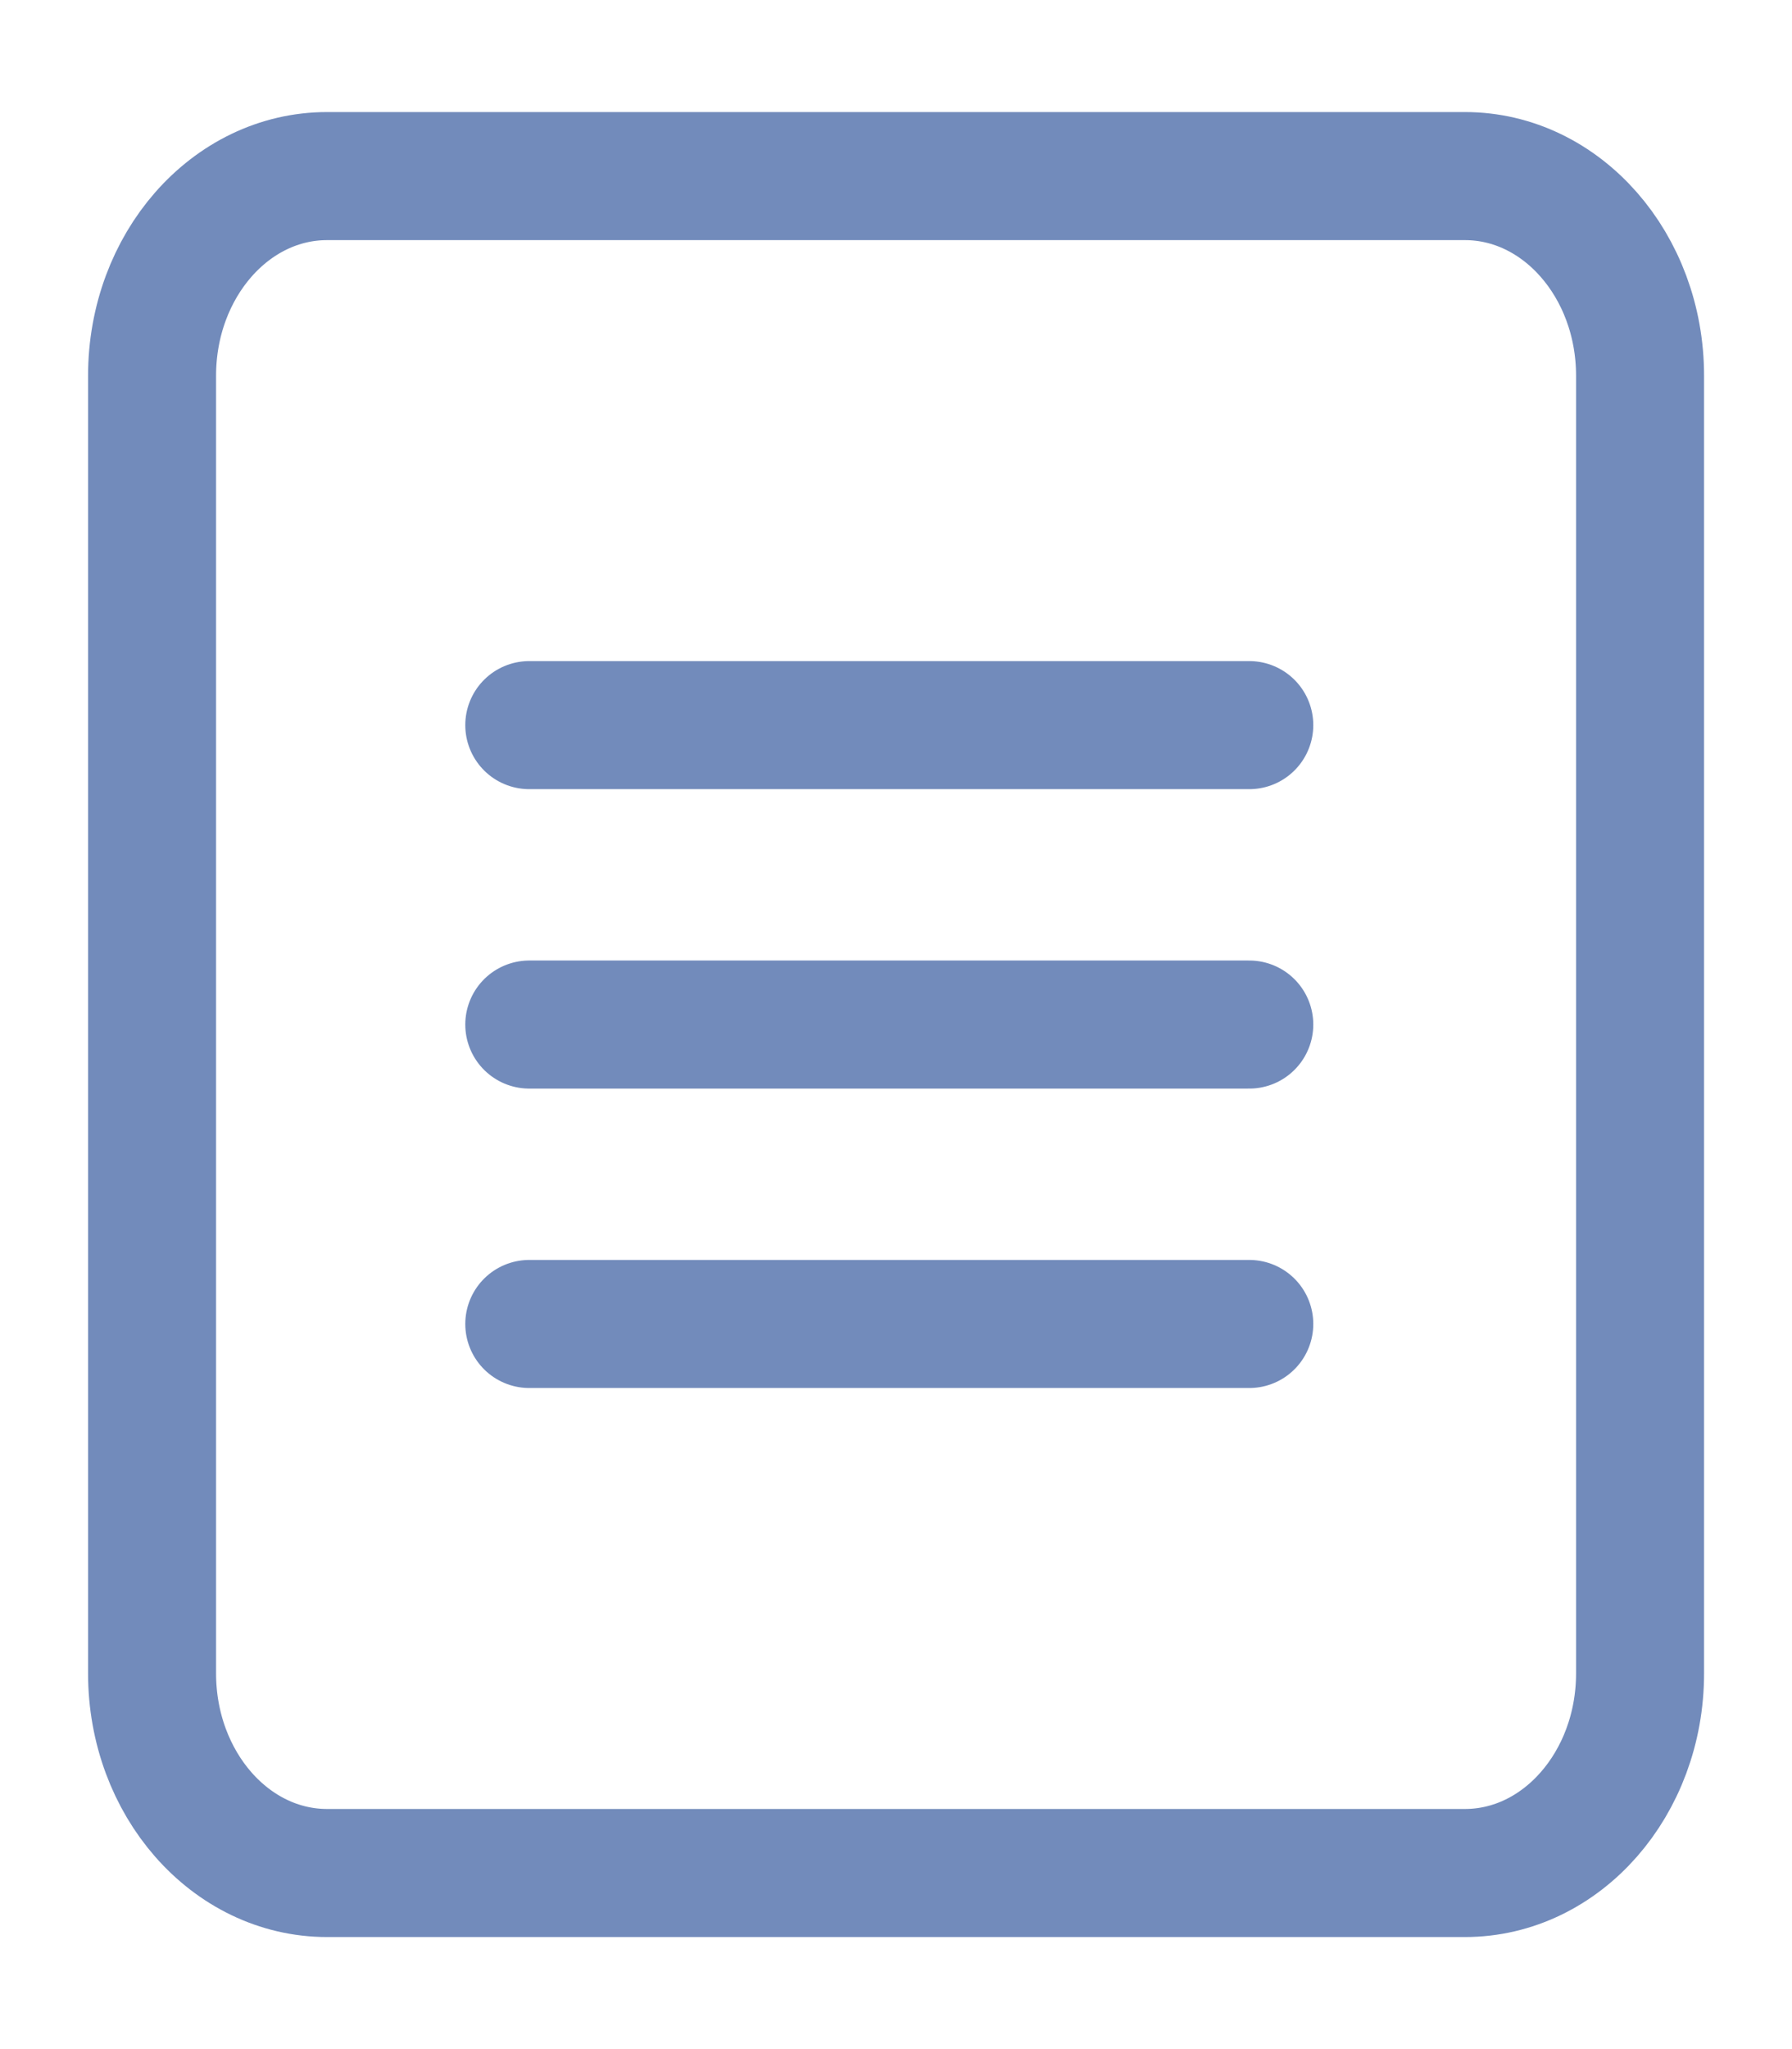 <svg width="14" height="16" viewBox="0 0 14 16" fill="none" xmlns="http://www.w3.org/2000/svg">
<g id="Lsit">
<path id="Vector" d="M11.445 1.375H2.555C1.8 1.375 1.188 2.073 1.188 2.934V13.066C1.188 13.927 1.8 14.625 2.555 14.625H11.445C12.2 14.625 12.813 13.927 12.813 13.066V2.934C12.813 2.073 12.2 1.375 11.445 1.375Z" stroke="#728BBB" stroke-linecap="round" stroke-linejoin="round"/>
<path id="Vector_2" d="M4.135 5.662H9.76" stroke="#728BBB" stroke-linecap="round" stroke-linejoin="round"/>
<path id="Vector_3" d="M4.135 8H9.76" stroke="#728BBB" stroke-linecap="round" stroke-linejoin="round"/>
<path id="Vector_4" d="M4.135 10.338H9.76" stroke="#728BBB" stroke-linecap="round" stroke-linejoin="round"/>
</g>
</svg>
